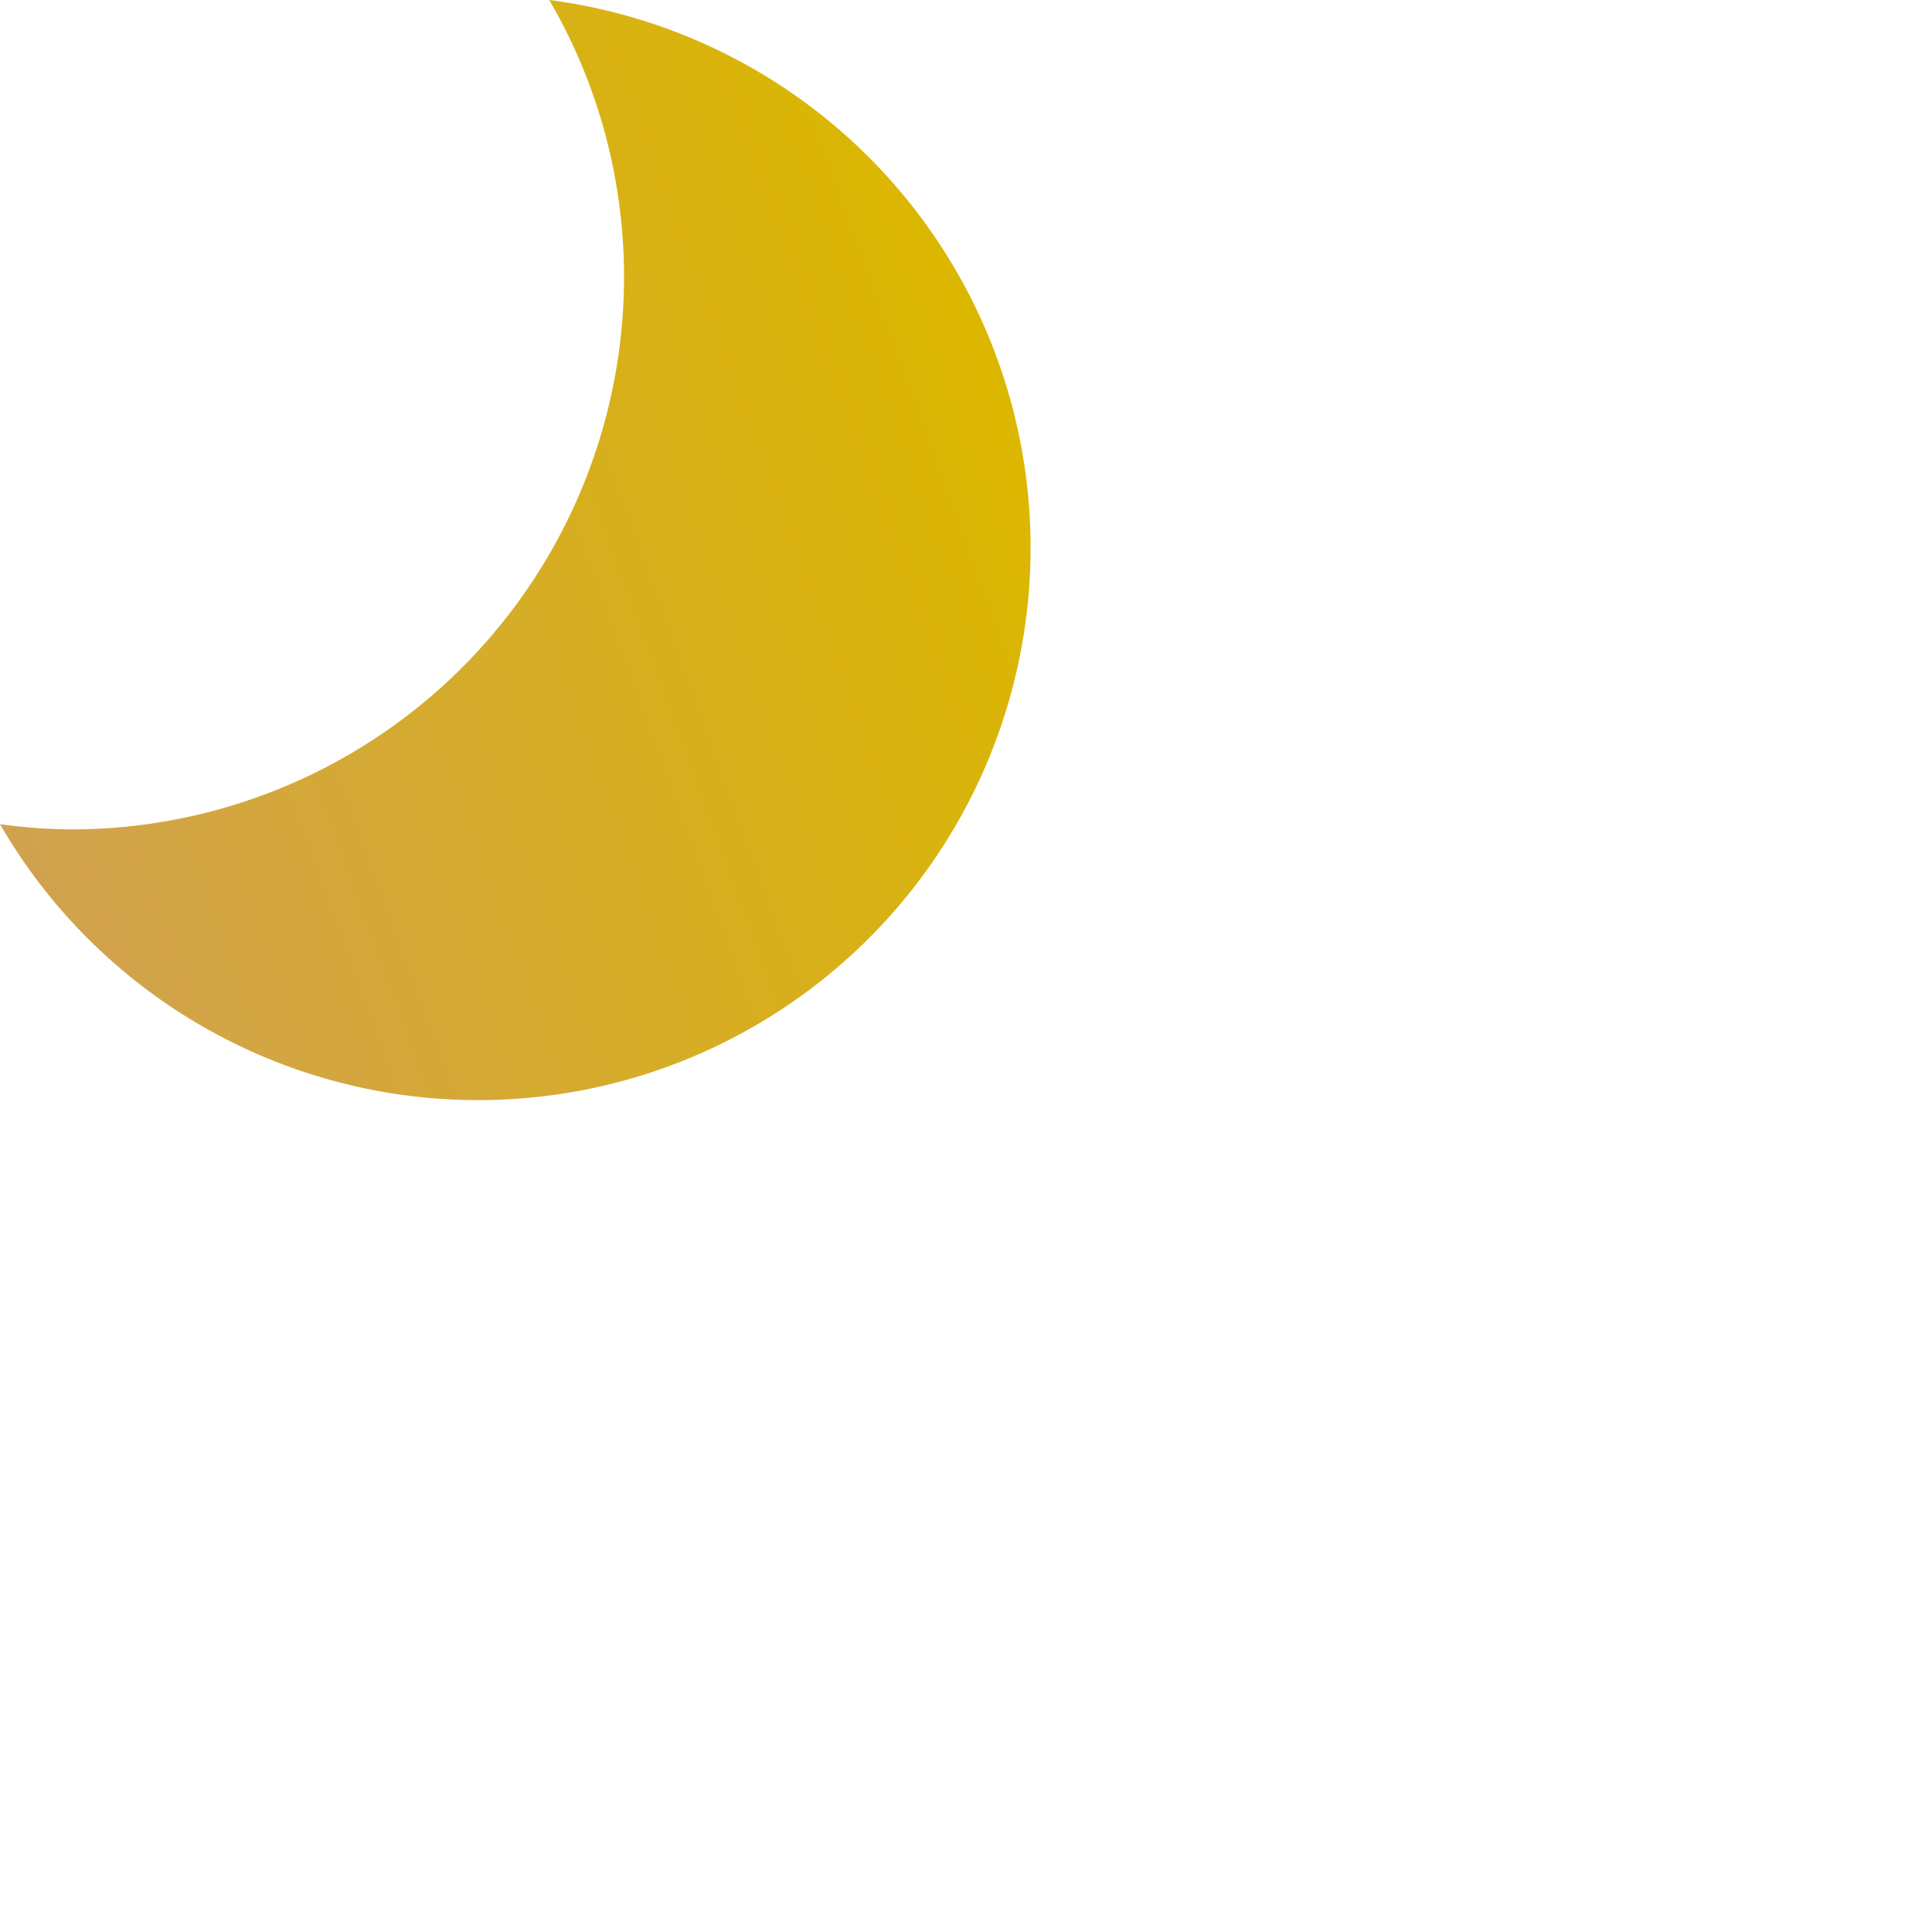 <svg xmlns="http://www.w3.org/2000/svg" xmlns:xlink="http://www.w3.org/1999/xlink" width="100" height="100" viewBox="0 0 100 100">
  <defs>
    <linearGradient id="a" x1="-1.15" y1="39.49" x2="52.18" y2="20.08" gradientUnits="userSpaceOnUse">
      <stop offset="0" stop-color="#d1a24f"/>
      <stop offset="0.99" stop-color="#dbb700"/>
    </linearGradient>
  </defs>
  <title>moon</title>
  <path d="M28.43,0A28.44,28.44,0,0,1,32.3,14.32,28.61,28.61,0,0,1,3.69,42.93,28.71,28.71,0,0,1,0,42.66,28.59,28.59,0,1,0,28.43,0Z" fill="url(#a)"/>
</svg>
